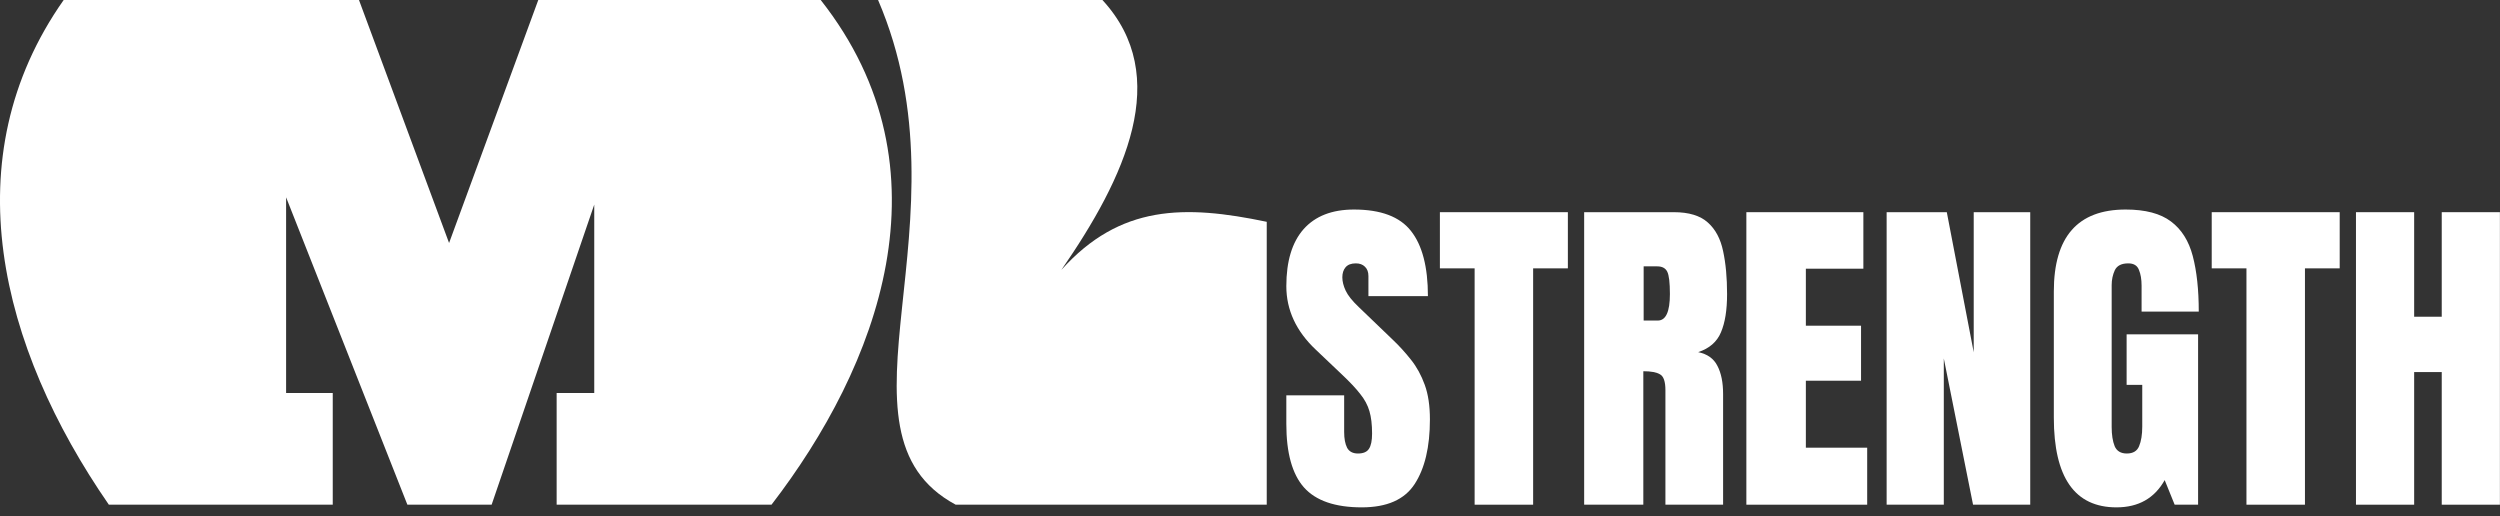 <svg width="213" height="44" viewBox="0 0 213 44" fill="none" xmlns="http://www.w3.org/2000/svg">
<rect x="0" y="0" width="213" height="44" fill="#333333" stroke="none"/>
<path d="M116.023 43.227C113.748 43.227 112.106 42.66 111.096 41.527C110.095 40.395 109.595 38.592 109.595 36.118V33.683H114.522V36.798C114.522 37.374 114.607 37.827 114.777 38.157C114.957 38.478 115.264 38.639 115.698 38.639C116.151 38.639 116.462 38.507 116.632 38.242C116.812 37.978 116.901 37.544 116.901 36.94C116.901 36.175 116.826 35.538 116.675 35.028C116.524 34.509 116.259 34.018 115.882 33.555C115.514 33.083 114.999 32.536 114.338 31.913L112.101 29.789C110.43 28.212 109.595 26.409 109.595 24.379C109.595 22.255 110.086 20.636 111.067 19.523C112.059 18.409 113.489 17.852 115.358 17.852C117.642 17.852 119.261 18.46 120.215 19.678C121.178 20.896 121.659 22.746 121.659 25.229H116.59V23.516C116.59 23.176 116.491 22.912 116.292 22.723C116.104 22.534 115.844 22.439 115.514 22.439C115.117 22.439 114.825 22.553 114.636 22.779C114.456 22.996 114.367 23.28 114.367 23.629C114.367 23.978 114.461 24.356 114.65 24.762C114.839 25.168 115.212 25.635 115.769 26.164L118.643 28.925C119.219 29.472 119.748 30.053 120.229 30.666C120.71 31.271 121.097 31.979 121.39 32.791C121.683 33.593 121.829 34.575 121.829 35.736C121.829 38.077 121.395 39.913 120.526 41.244C119.667 42.566 118.166 43.227 116.023 43.227Z" fill="white"/>
<path d="M125.638 43V22.864H122.679V18.078H133.582V22.864H130.623V43H125.638Z" fill="white"/>
<path d="M134.97 43V18.078H142.616C143.891 18.078 144.854 18.371 145.505 18.956C146.156 19.532 146.59 20.344 146.808 21.392C147.034 22.43 147.147 23.652 147.147 25.059C147.147 26.419 146.973 27.504 146.624 28.316C146.284 29.128 145.637 29.689 144.684 30.001C145.467 30.162 146.015 30.553 146.326 31.176C146.647 31.79 146.808 32.588 146.808 33.569V43H141.894V33.244C141.894 32.517 141.743 32.068 141.441 31.898C141.148 31.719 140.672 31.629 140.011 31.629V43H134.97ZM140.039 27.311H141.243C141.932 27.311 142.276 26.56 142.276 25.059C142.276 24.087 142.201 23.45 142.05 23.148C141.899 22.845 141.616 22.694 141.2 22.694H140.039V27.311Z" fill="white"/>
<path d="M148.79 43V18.078H158.759V22.893H153.859V27.75H158.561V32.437H153.859V38.143H159.084V43H148.79Z" fill="white"/>
<path d="M160.741 43V18.078H165.867L168.161 30.015V18.078H172.976V43H168.104L165.612 30.539V43H160.741Z" fill="white"/>
<path d="M180.325 43.227C176.766 43.227 174.986 40.678 174.986 35.58V24.832C174.986 20.178 177.025 17.852 181.104 17.852C182.784 17.852 184.072 18.191 184.969 18.871C185.866 19.541 186.484 20.523 186.824 21.816C187.164 23.11 187.334 24.686 187.334 26.546H182.463V24.337C182.463 23.799 182.387 23.35 182.236 22.992C182.095 22.623 181.793 22.439 181.33 22.439C180.754 22.439 180.372 22.633 180.183 23.02C180.004 23.407 179.914 23.832 179.914 24.294V36.373C179.914 37.043 179.999 37.591 180.169 38.016C180.348 38.431 180.693 38.639 181.203 38.639C181.731 38.639 182.081 38.431 182.25 38.016C182.43 37.591 182.52 37.034 182.52 36.345V32.791H181.188V28.486H187.277V43H185.281L184.431 40.904C183.563 42.453 182.194 43.227 180.325 43.227Z" fill="white"/>
<path d="M191.398 43V22.864H188.438V18.078H199.342V22.864H196.382V43H191.398Z" fill="white"/>
<path d="M200.729 43V18.078H205.686V26.985H208.036V18.078H212.992V43H208.036V31.7H205.686V43H200.729Z" fill="white"/>
<path d="M28.35 33.486V43H9.274C-0.018 29.56 -4.075 13.5 5.425 0L30.585 9.53674e-06L38.261 20.703L45.861 9.53674e-06H69.925C81.321 14.464 74.755 31.273 65.732 43H47.426V33.486H50.63V17.432L41.887 43H34.709L24.376 16.811V33.486H28.35Z" fill="white"/>
<path d="M107.926 18.898V43H81.425C69.925 36.817 82.925 18.898 74.812 9.53674e-06H93.925C99.925 6.5 95.863 15.135 90.425 23C95.425 17.432 100.926 17.432 107.926 18.898Z" fill="white"/>
</svg>
